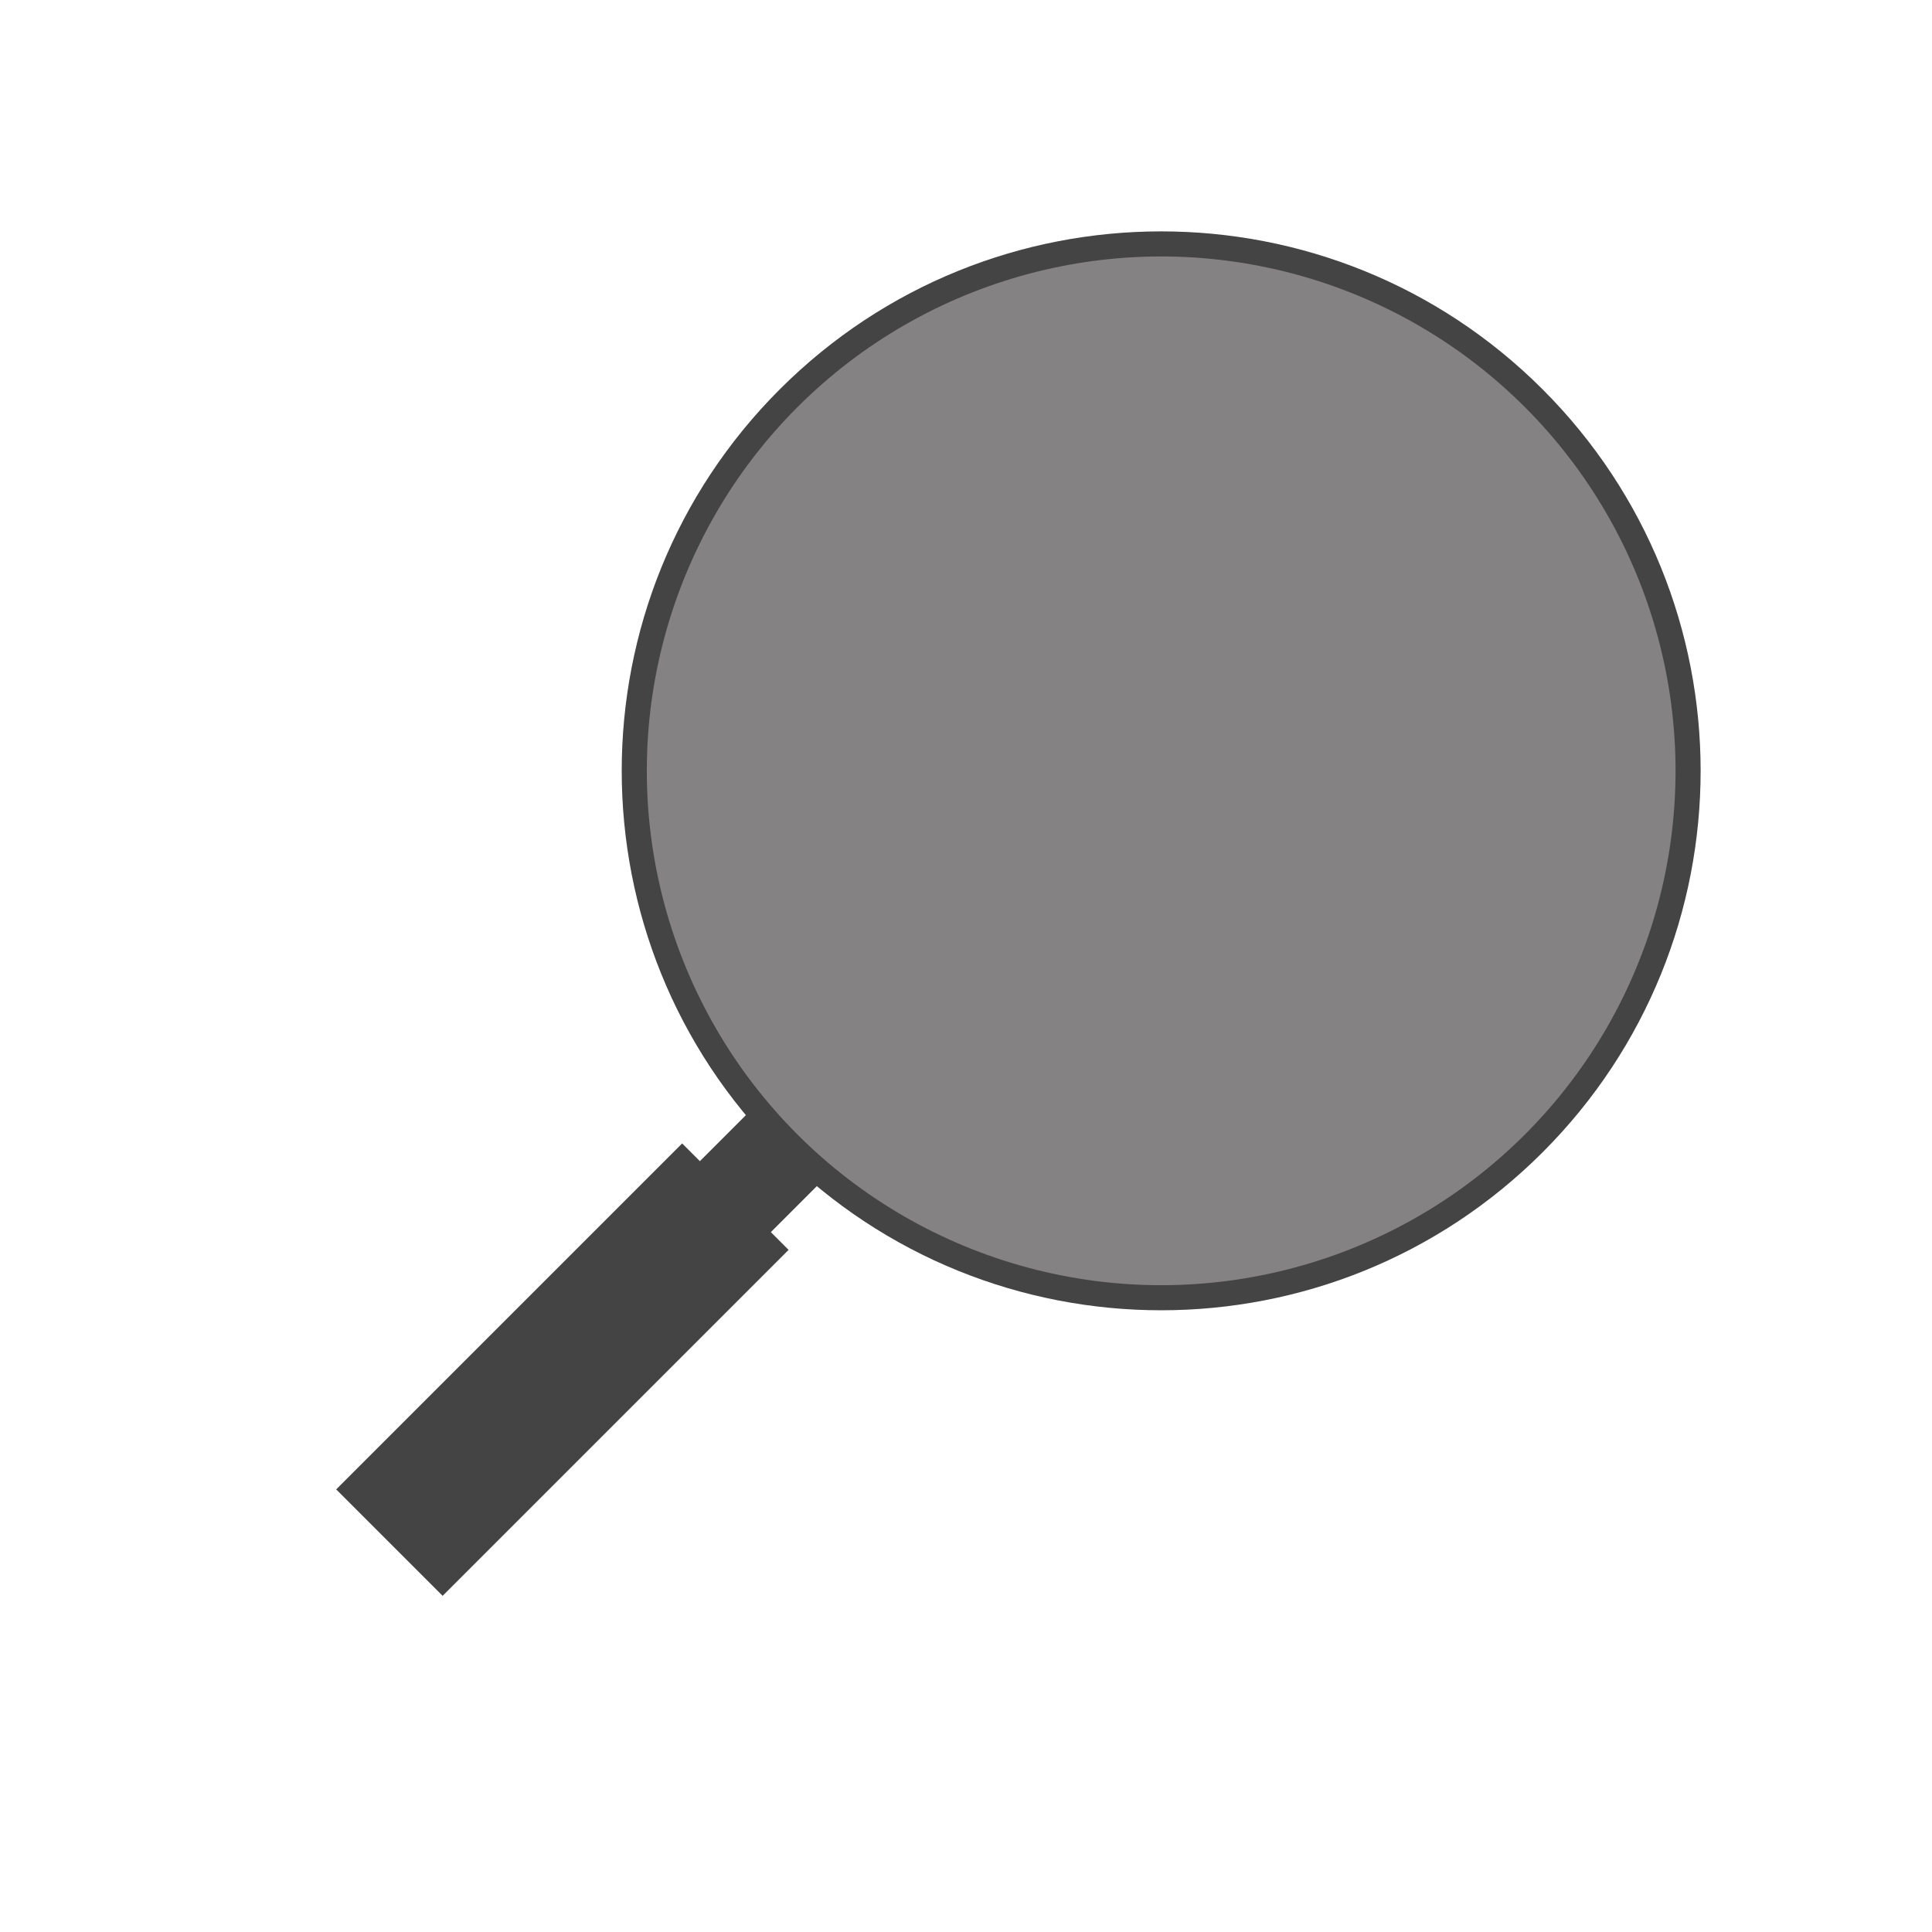 <svg width="154" height="154" viewBox="0 0 154 154" fill="none" xmlns="http://www.w3.org/2000/svg">
<path d="M122.963 91.849C106.171 108.641 78.945 108.641 62.152 91.849C45.359 75.056 45.359 47.83 62.152 31.037C78.945 14.245 106.171 14.245 122.963 31.037C139.756 47.83 139.756 75.056 122.963 91.849Z" fill="#454444"/>
<path d="M60.738 87.606L66.395 93.263L41.646 118.012L35.989 112.355L60.738 87.606Z" fill="#454444"/>
<circle cx="92.558" cy="61.443" r="41" transform="rotate(45 92.558 61.443)" fill="#949191" fill-opacity="0.8"/>
<rect x="54.374" y="91.142" width="12" height="39" transform="rotate(45 54.374 91.142)" fill="#454444"/>
</svg>
